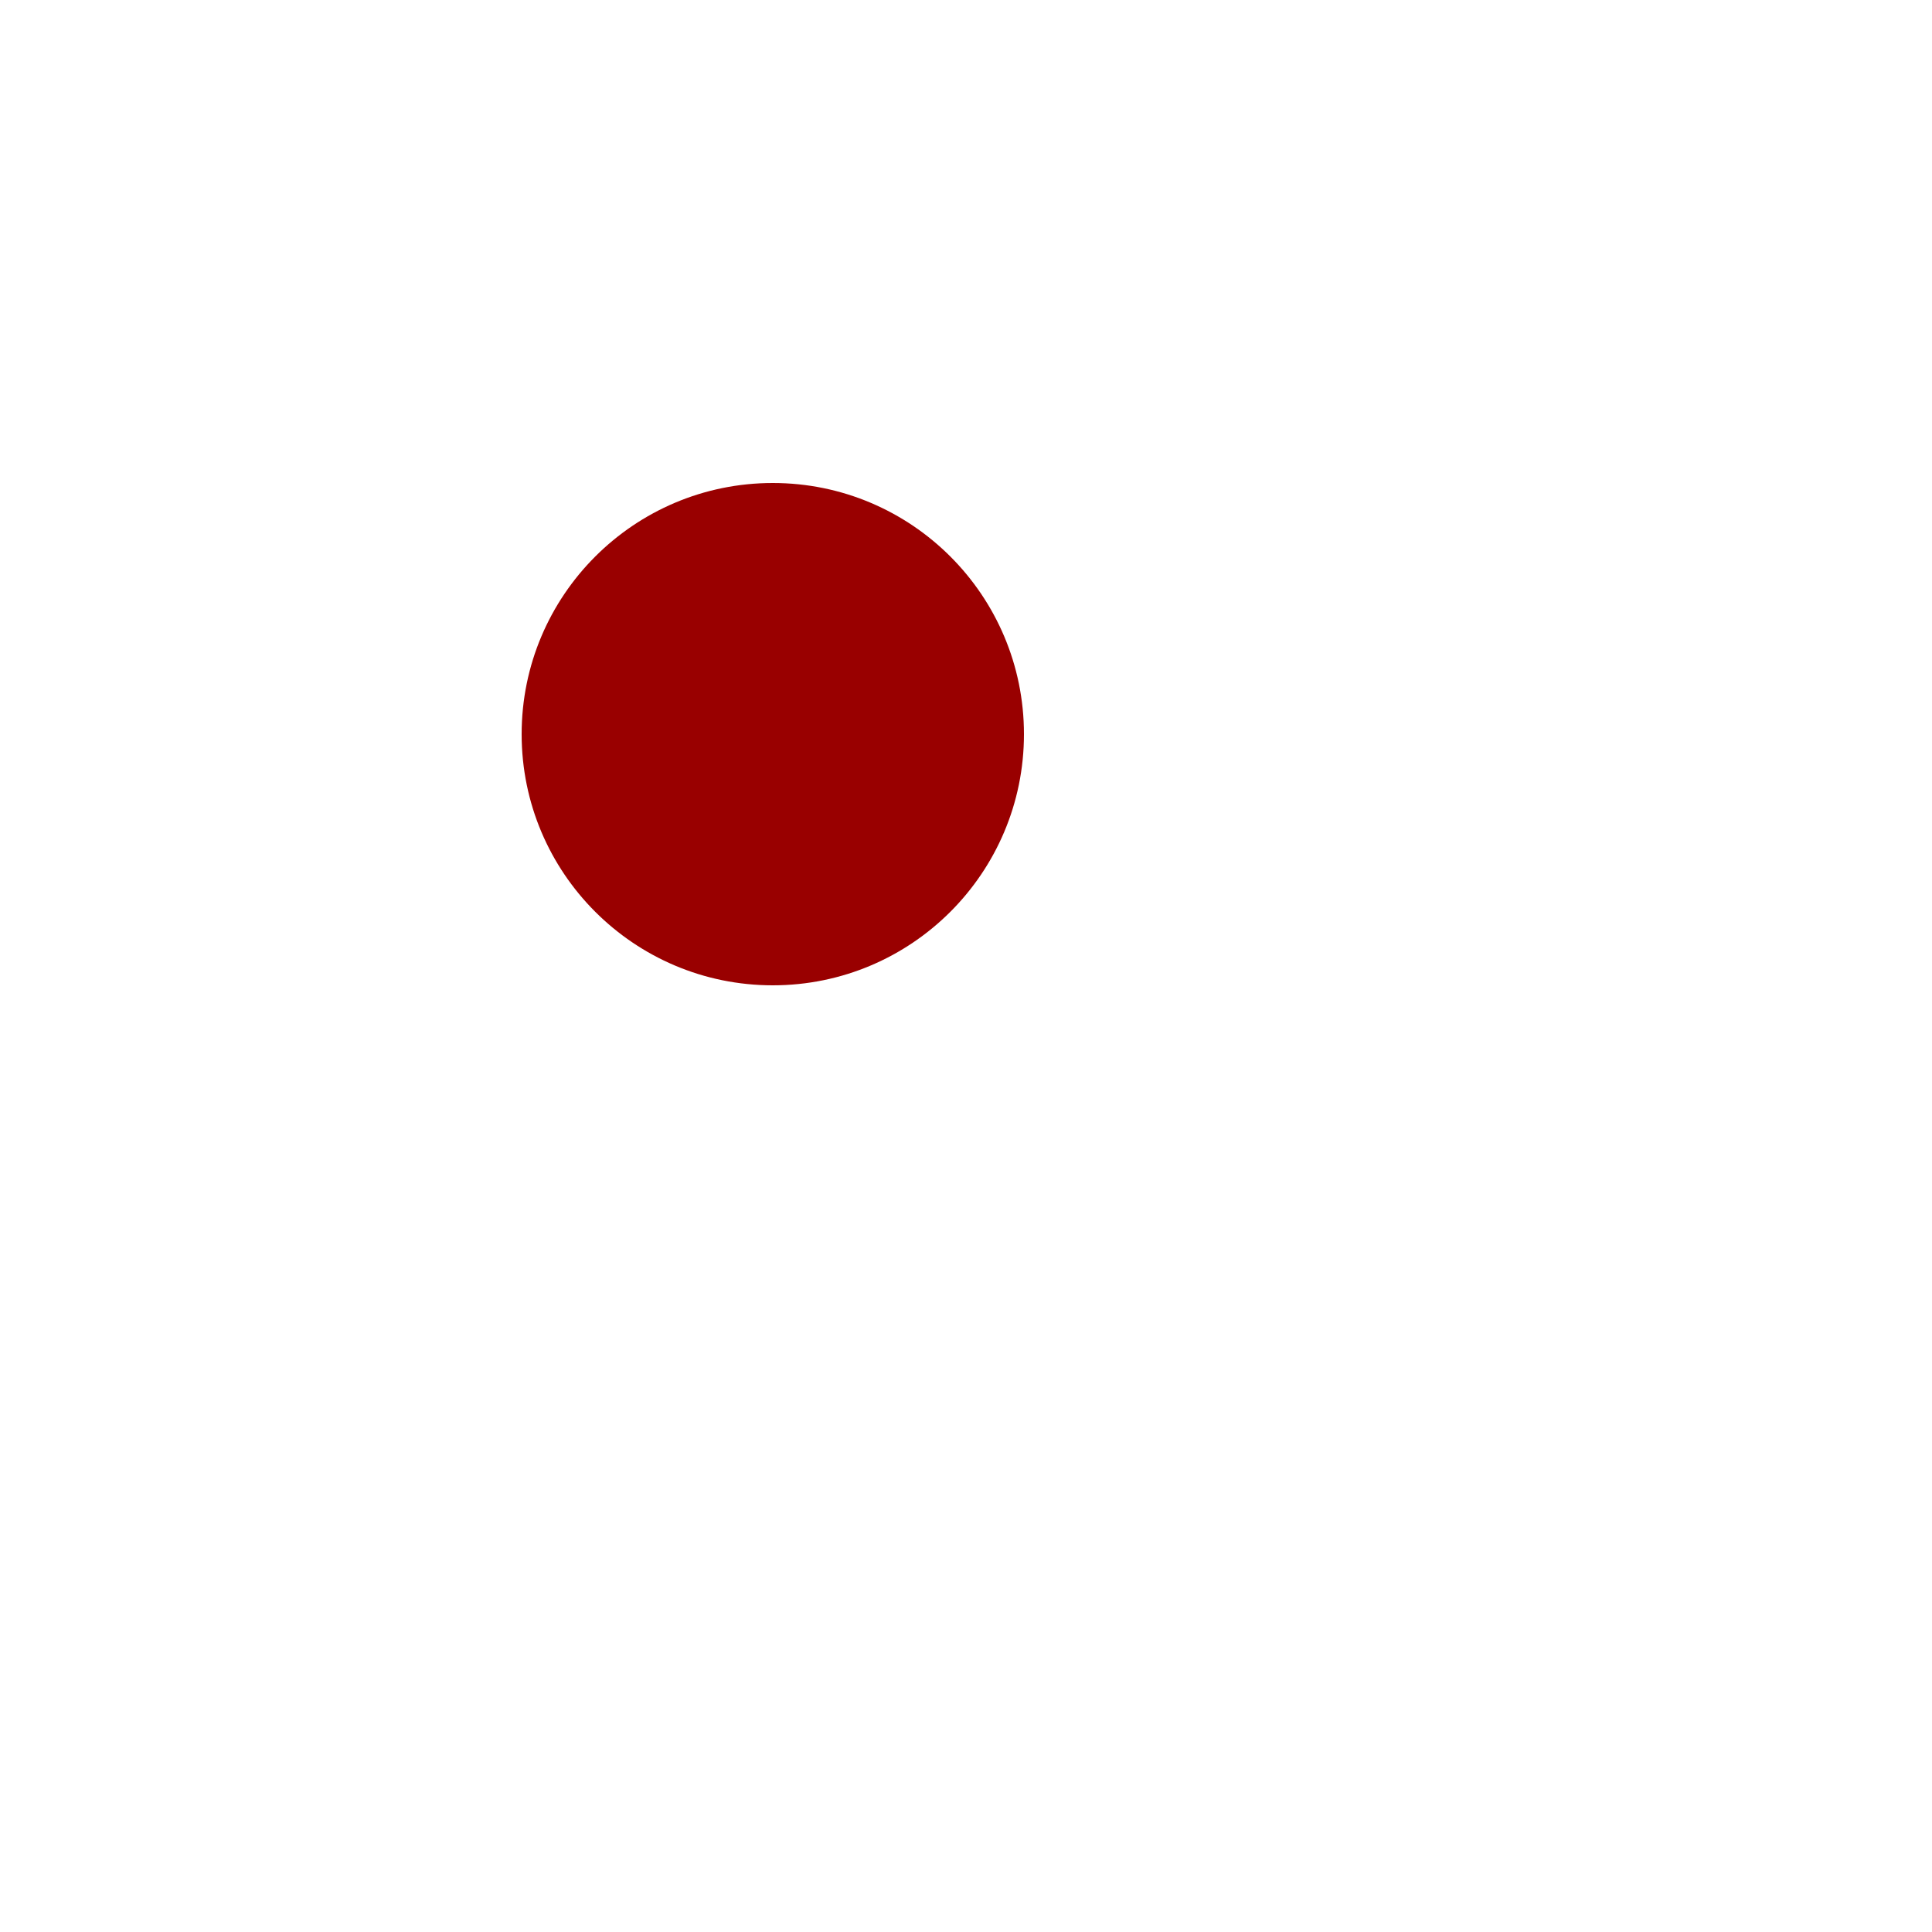 <svg xmlns="http://www.w3.org/2000/svg" viewBox="0 0 100 100">
  <!--
  <path d="M19,16a46,46 0,1,0 62,0l-8,8a34,34 0,1,1-46,0z" fill="#069"/>
  <path d="M46,43v35a28,28 0,0,1-14-49zM54,43v35a28,28 0,0,0 14-49z" fill="#396"/>
-->  
<circle r="13" cx="40" cy="38" fill="#900"/>
</svg>

